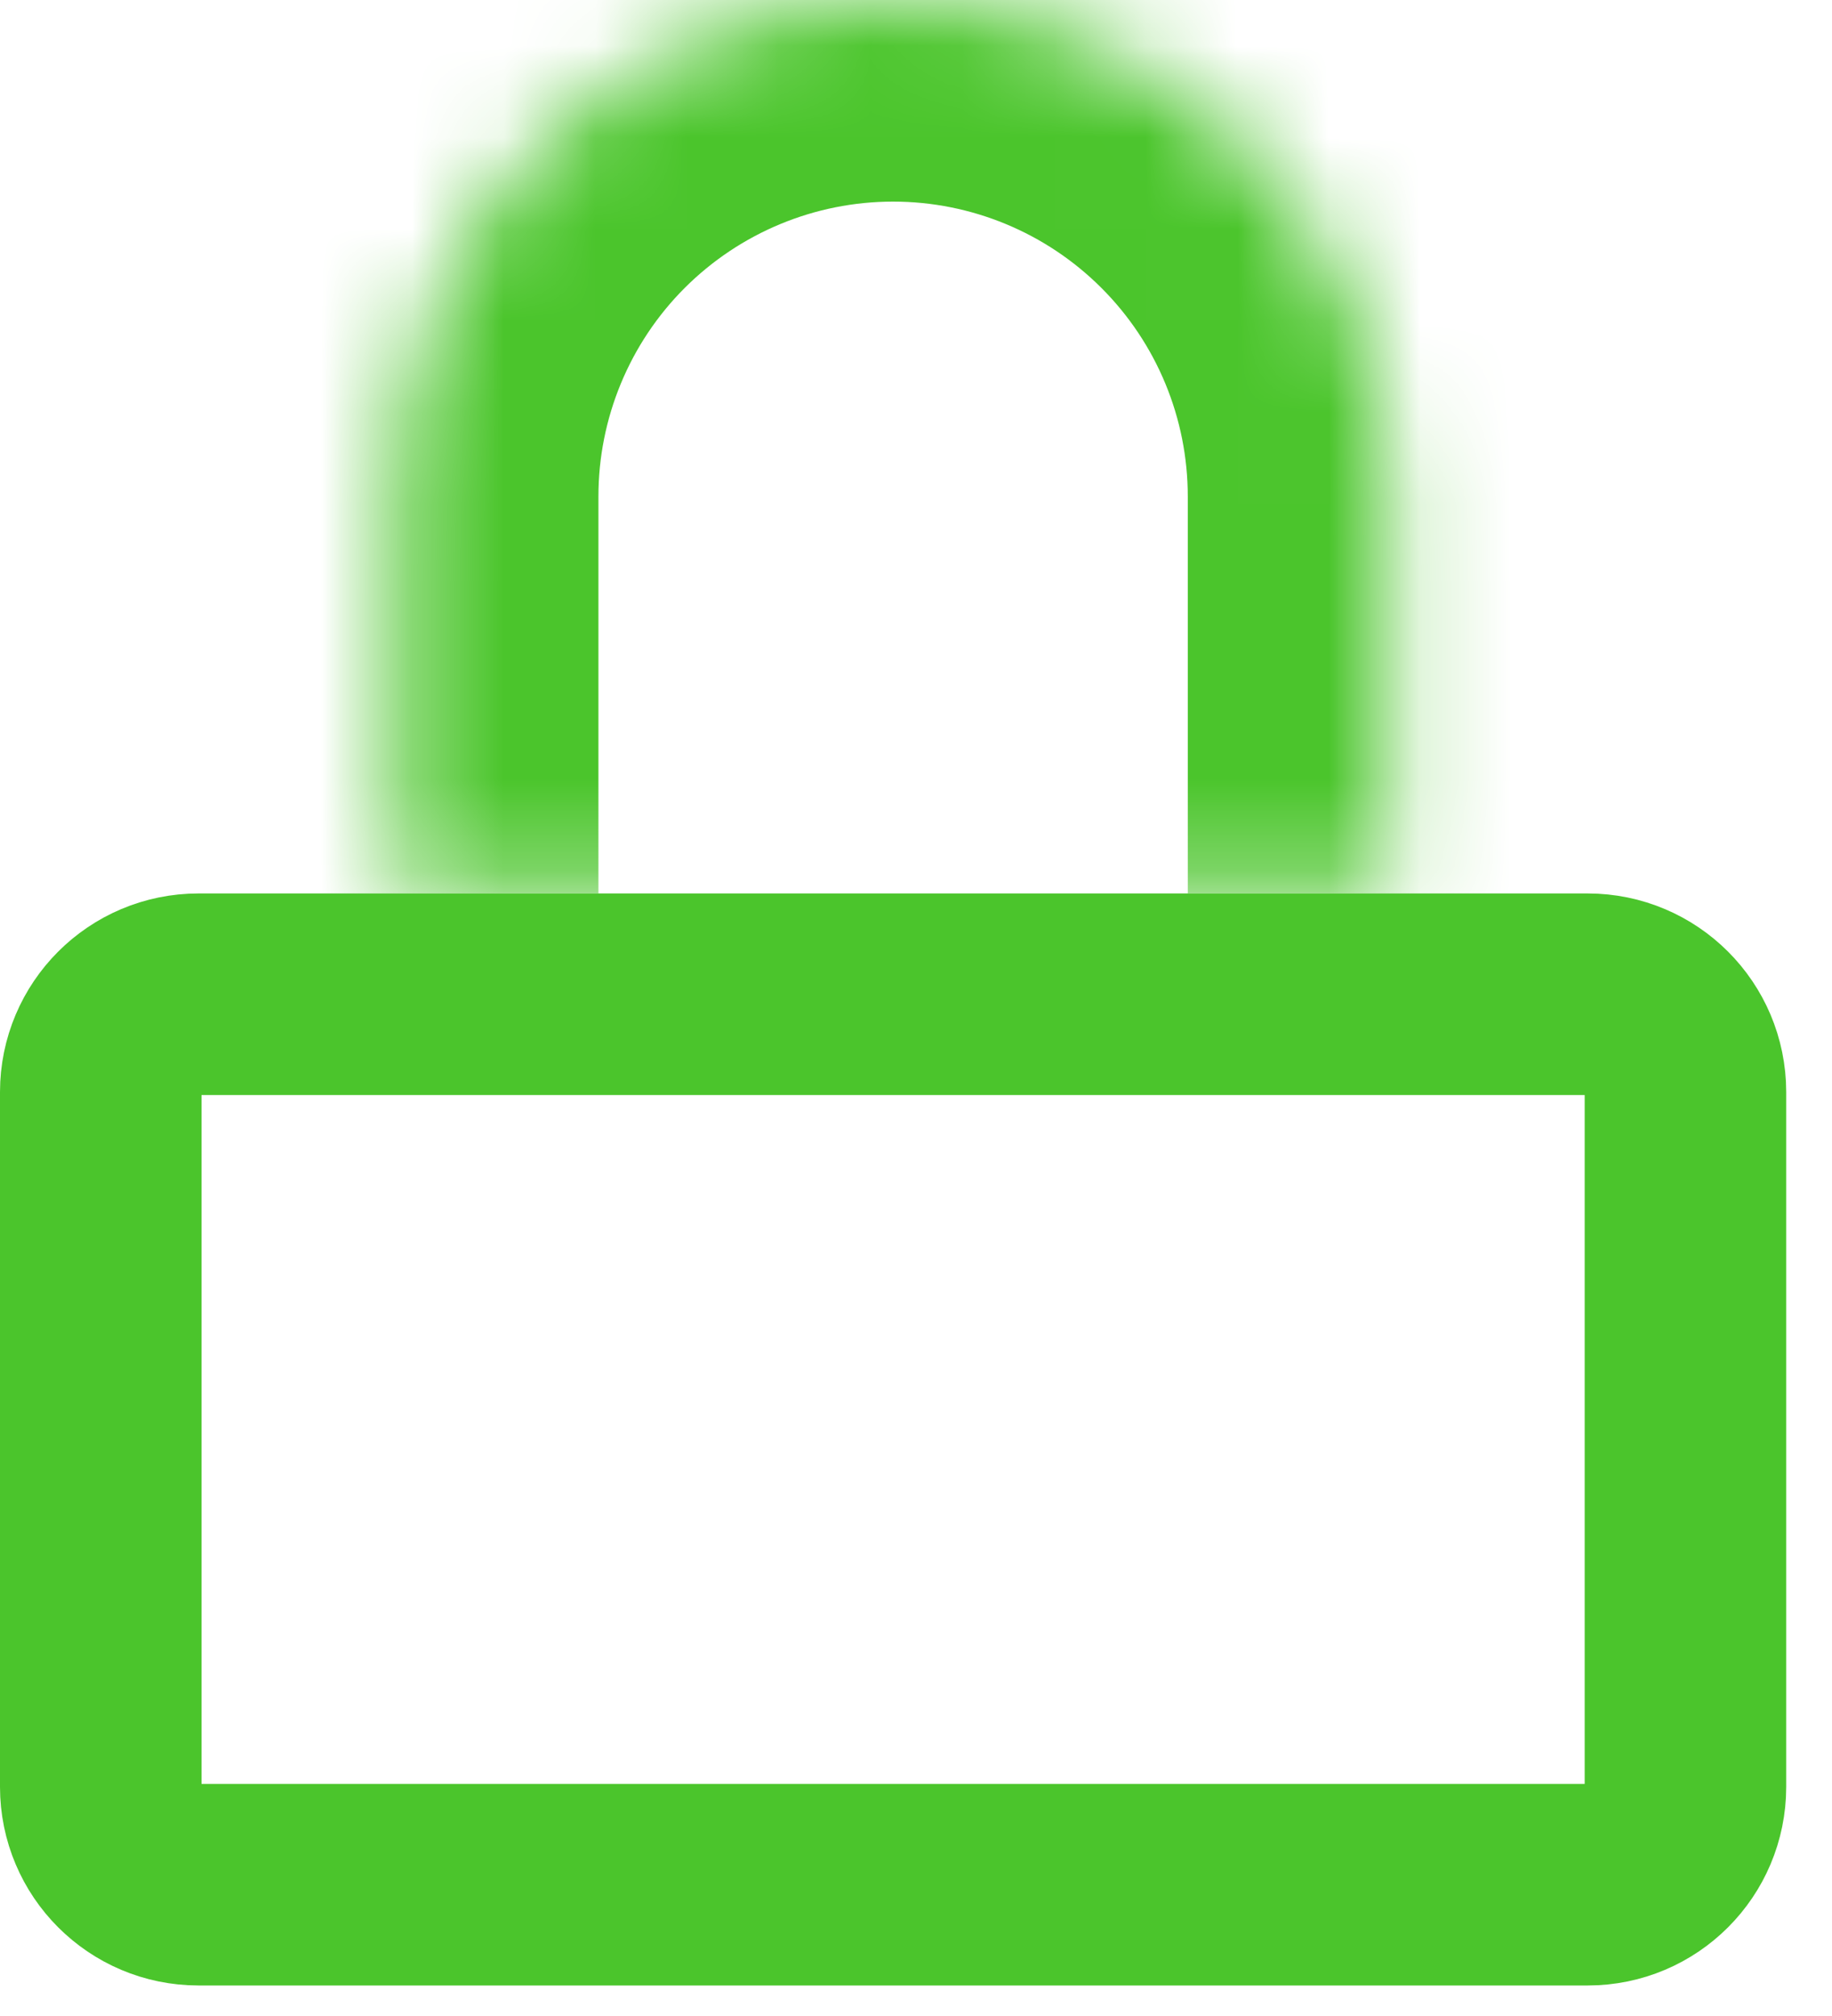 <svg width="20" height="22" viewBox="0 0 20 22" fill="none" xmlns="http://www.w3.org/2000/svg">
<path d="M2.167 10.85H17.333C17.922 10.85 18.4 11.328 18.4 11.917V19.5C18.4 20.089 17.922 20.567 17.333 20.567H2.167C1.578 20.567 1.1 20.089 1.1 19.5V11.917C1.1 11.328 1.578 10.85 2.167 10.85Z" stroke="#4BC52C" stroke-width="2.2"/>
<mask id="path-2-inside-1_2_5" fill="white">
<path d="M4.333 9.75V5.417C4.333 3.98 4.904 2.602 5.92 1.587C6.936 0.571 8.313 0 9.75 0C11.187 0 12.564 0.571 13.58 1.587C14.596 2.602 15.167 3.98 15.167 5.417V9.75"/>
</mask>
<path d="M4.333 5.417H2.133H4.333ZM9.75 0L9.75 -2.2L9.75 0ZM6.533 9.75V5.417H2.133V9.75H6.533ZM6.533 5.417C6.533 4.564 6.872 3.745 7.475 3.142L4.364 0.031C2.936 1.459 2.133 3.397 2.133 5.417L6.533 5.417ZM7.475 3.142C8.079 2.539 8.897 2.2 9.75 2.2L9.75 -2.2C7.73 -2.2 5.793 -1.398 4.364 0.031L7.475 3.142ZM9.75 2.2C10.603 2.2 11.421 2.539 12.024 3.142L15.136 0.031C13.707 -1.398 11.77 -2.2 9.75 -2.2V2.2ZM12.024 3.142C12.628 3.745 12.967 4.564 12.967 5.417H17.367C17.367 3.397 16.564 1.459 15.136 0.031L12.024 3.142ZM12.967 5.417V9.75H17.367V5.417H12.967Z" fill="#4BC52C" mask="url(#path-2-inside-1_2_5)"/>
</svg>
